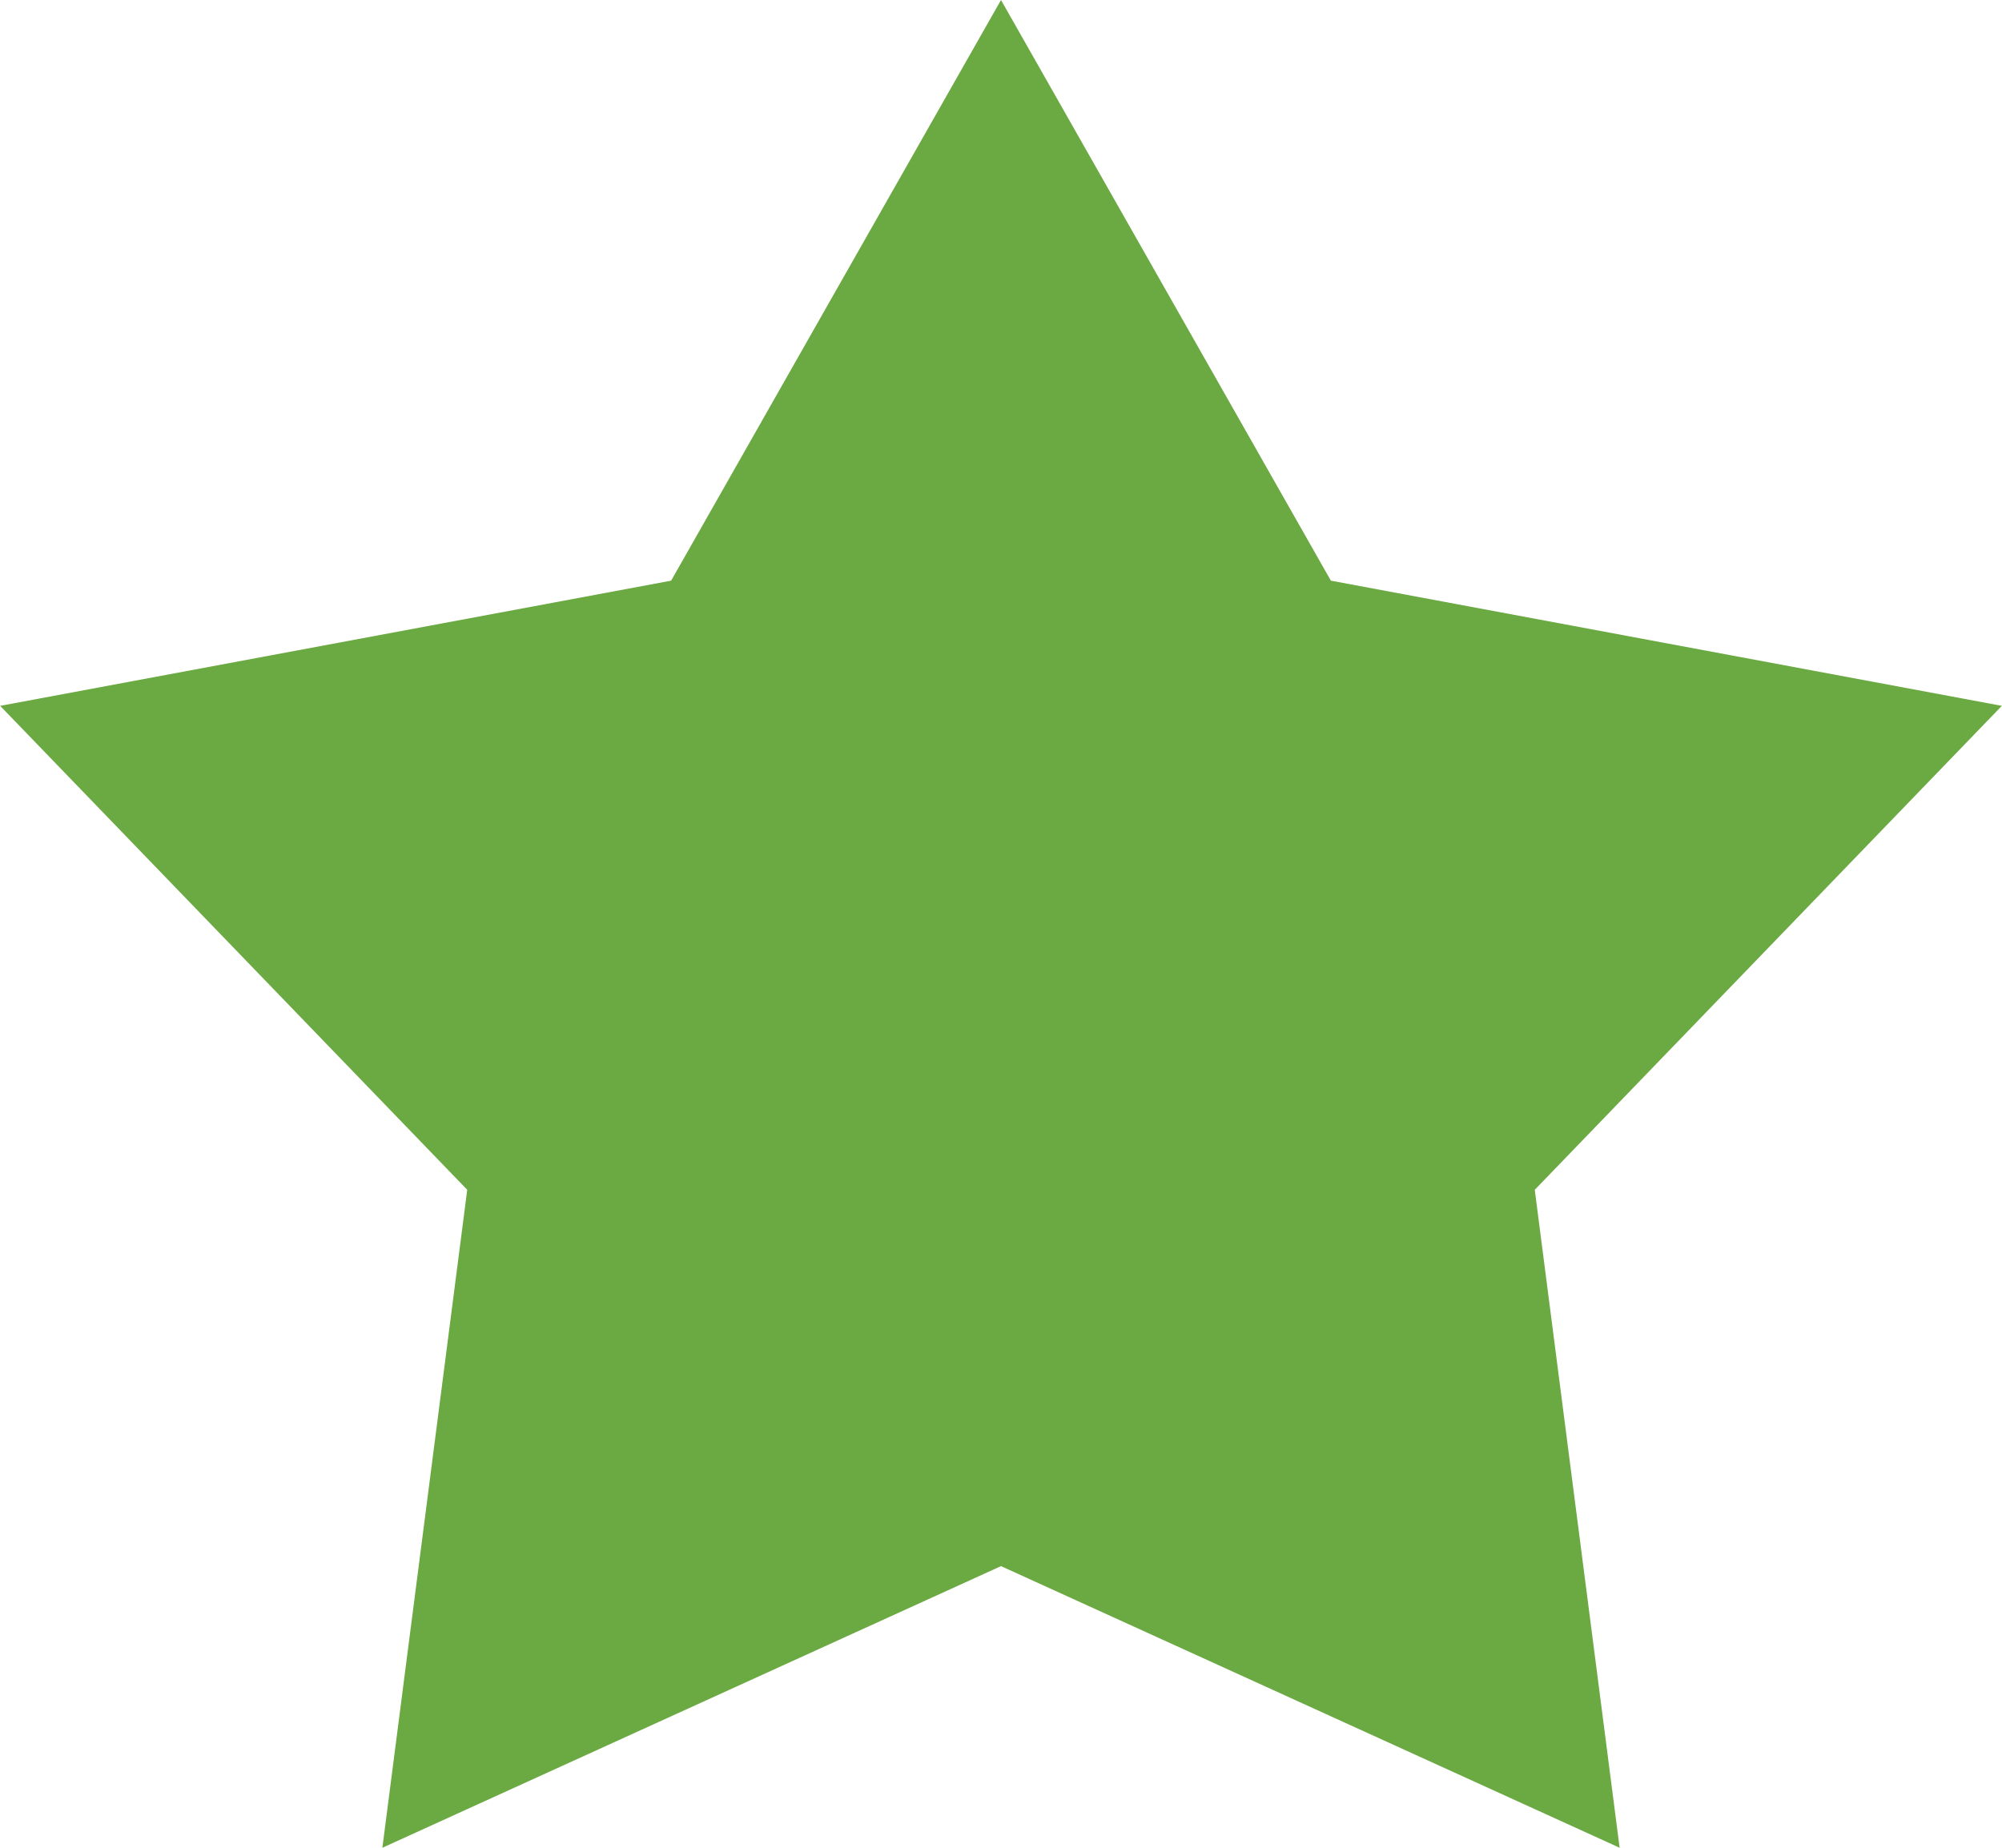 <svg 
 xmlns="http://www.w3.org/2000/svg"
 xmlns:xlink="http://www.w3.org/1999/xlink"
 width="13px" height="12px">
<path fill-rule="evenodd"  fill="rgb(107, 169, 66)"
 d="M6.500,0.000 L8.642,3.771 L12.999,4.584 L9.966,7.727 L10.517,12.000 L6.500,10.171 L2.483,12.000 L3.034,7.727 L0.001,4.584 L4.358,3.771 L6.500,0.000 "/>
</svg>